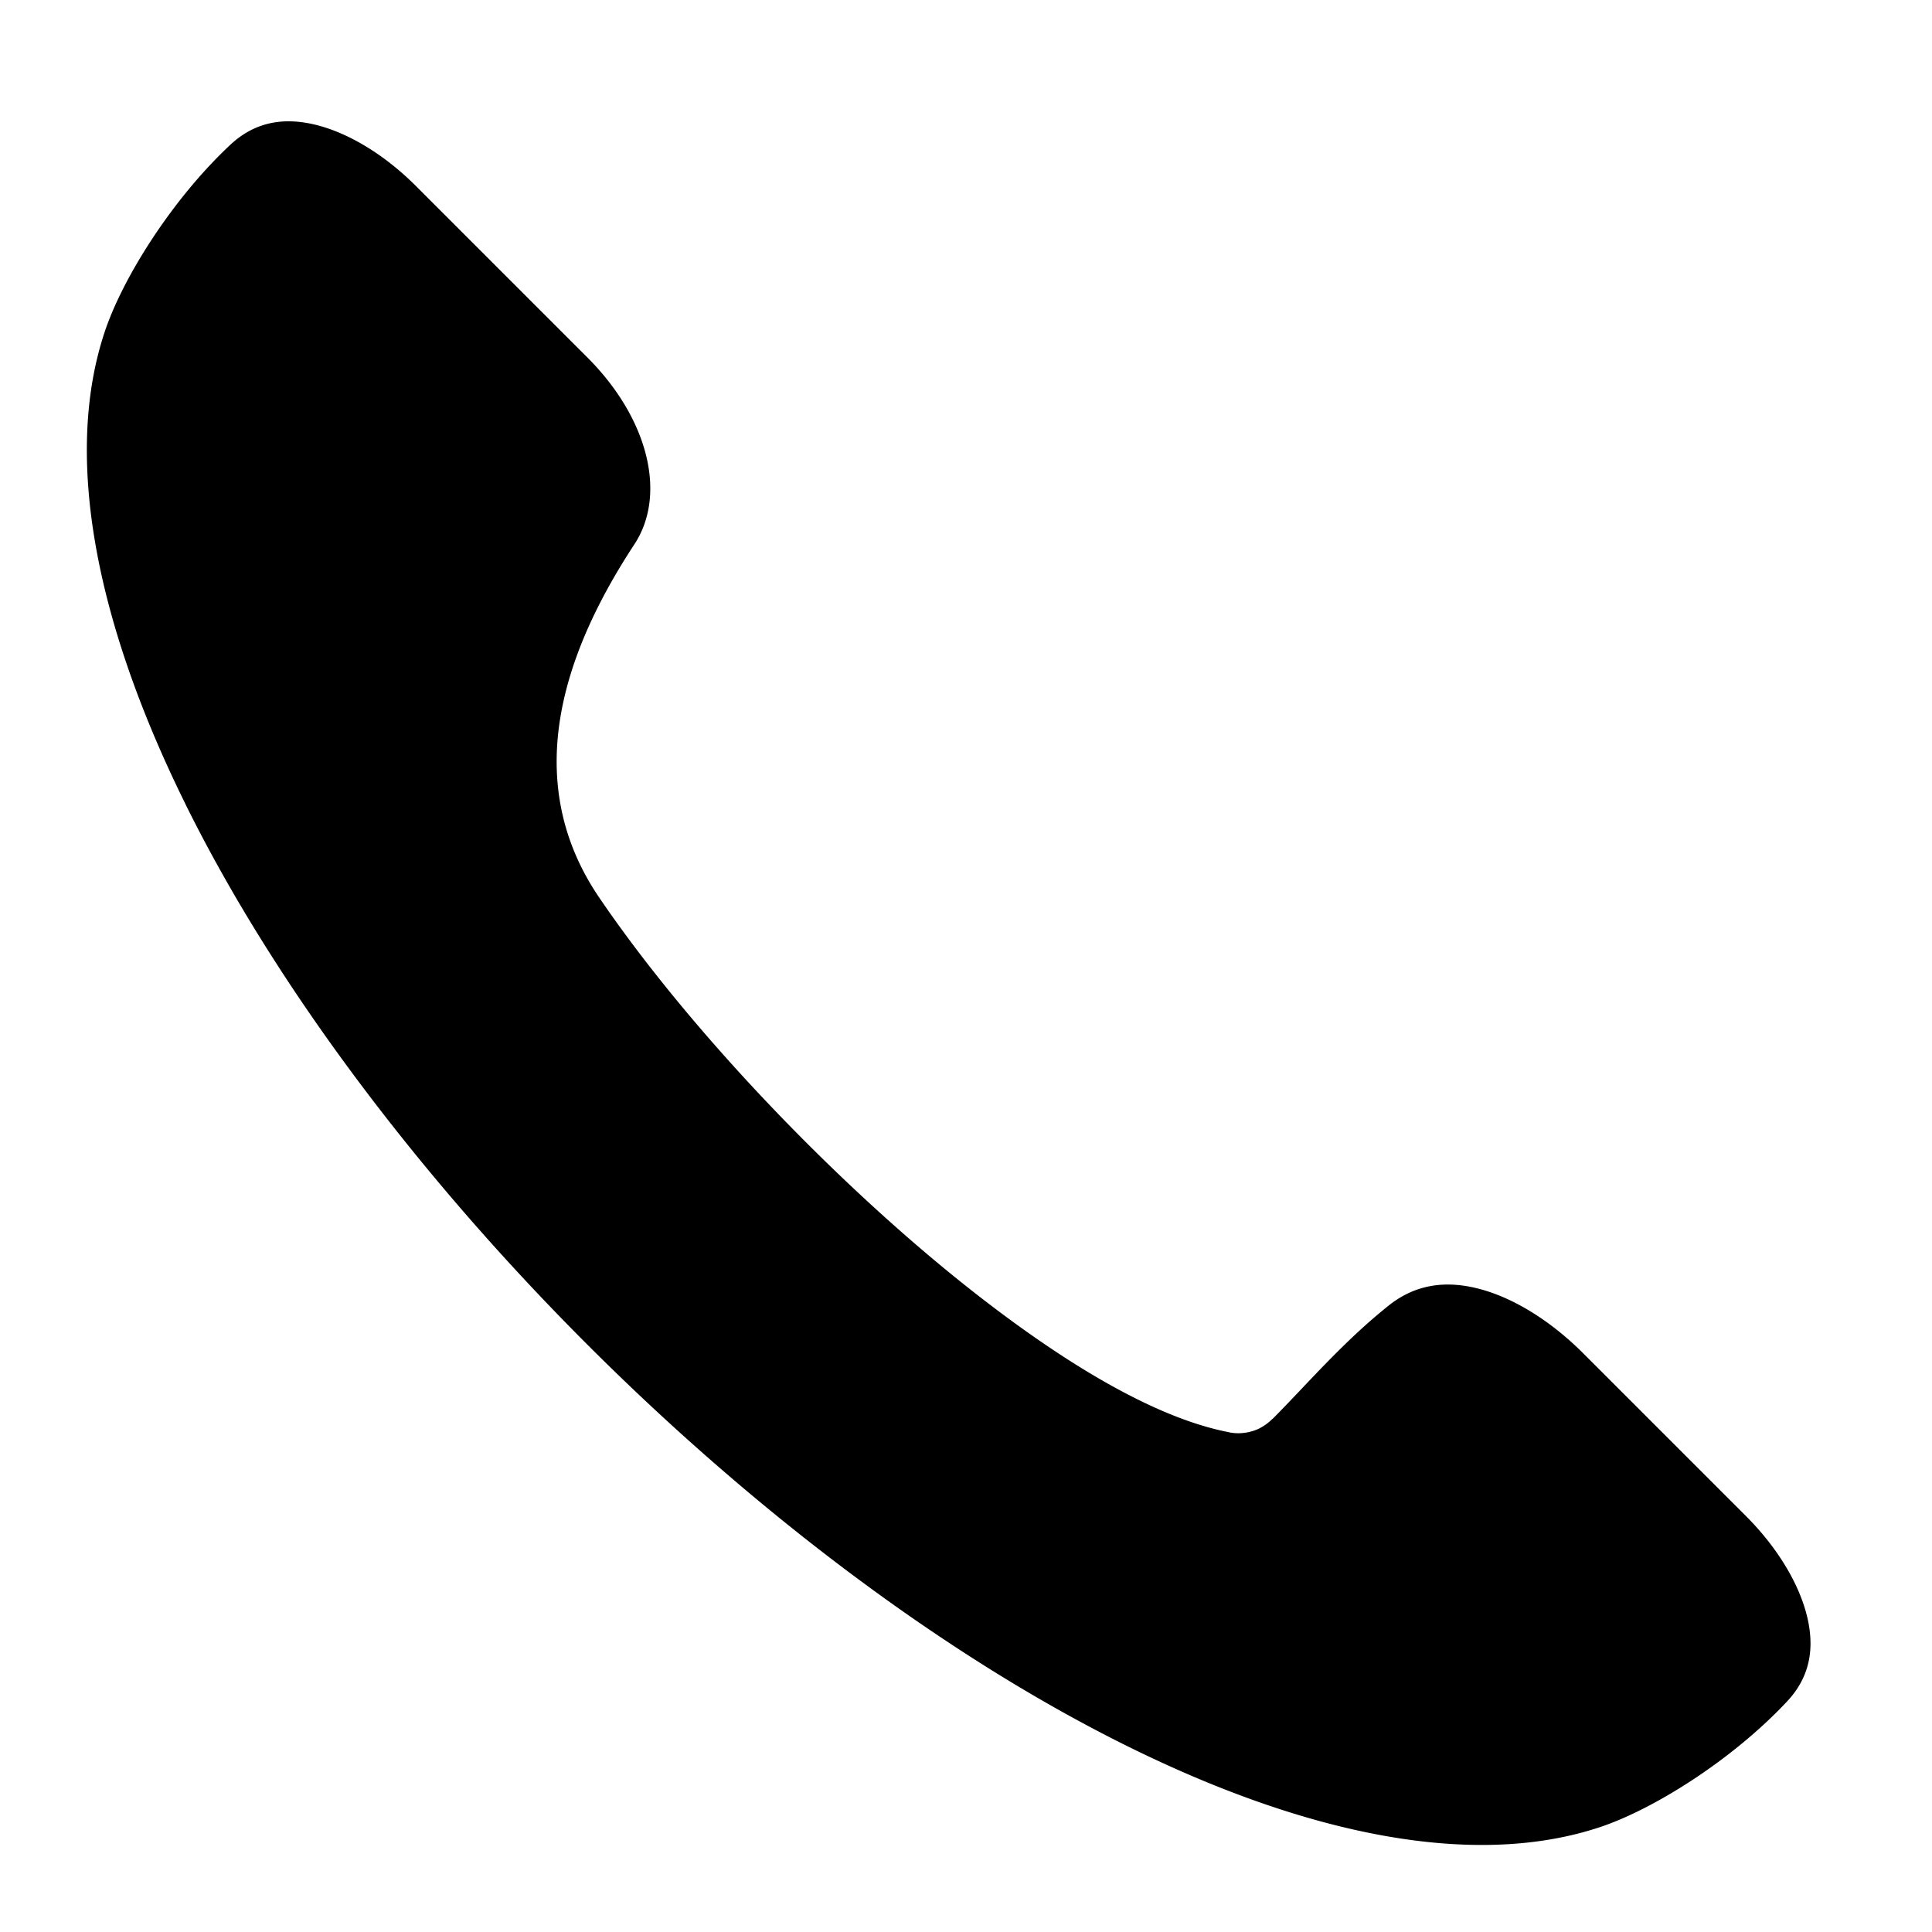<svg viewBox="0 0 20 20" width="20" height="20" fill="currentColor" stroke="none">
    <path d="M1.922 8.328C.983 6.43.657 4.716 1.084 3.435c.185-.556.695-1.37 1.3-1.936.246-.23.534-.287.863-.212.348.08.73.31 1.058.638l1.777 1.777c.625.625.826 1.414.485 1.933-.676 1.03-1.223 2.395-.363 3.658.77 1.132 1.94 2.415 3.123 3.456.593.522 1.2.99 1.77 1.352.561.355 1.125.63 1.629.726l.001.001c.115.022.223 0 .308-.04l.016-.009a.505.505 0 0 0 .12-.09h.002c.344-.344.728-.797 1.21-1.18.272-.213.582-.258.929-.167.361.094.746.336 1.077.667l1.684 1.684c.329.329.558.71.638 1.058.075.329.019.617-.212.863-.567.605-1.38 1.115-1.935 1.3-1.282.427-2.996.101-4.894-.838-1.88-.93-3.85-2.417-5.59-4.157-1.741-1.74-3.228-3.711-4.158-5.59Z"></path>
</svg>